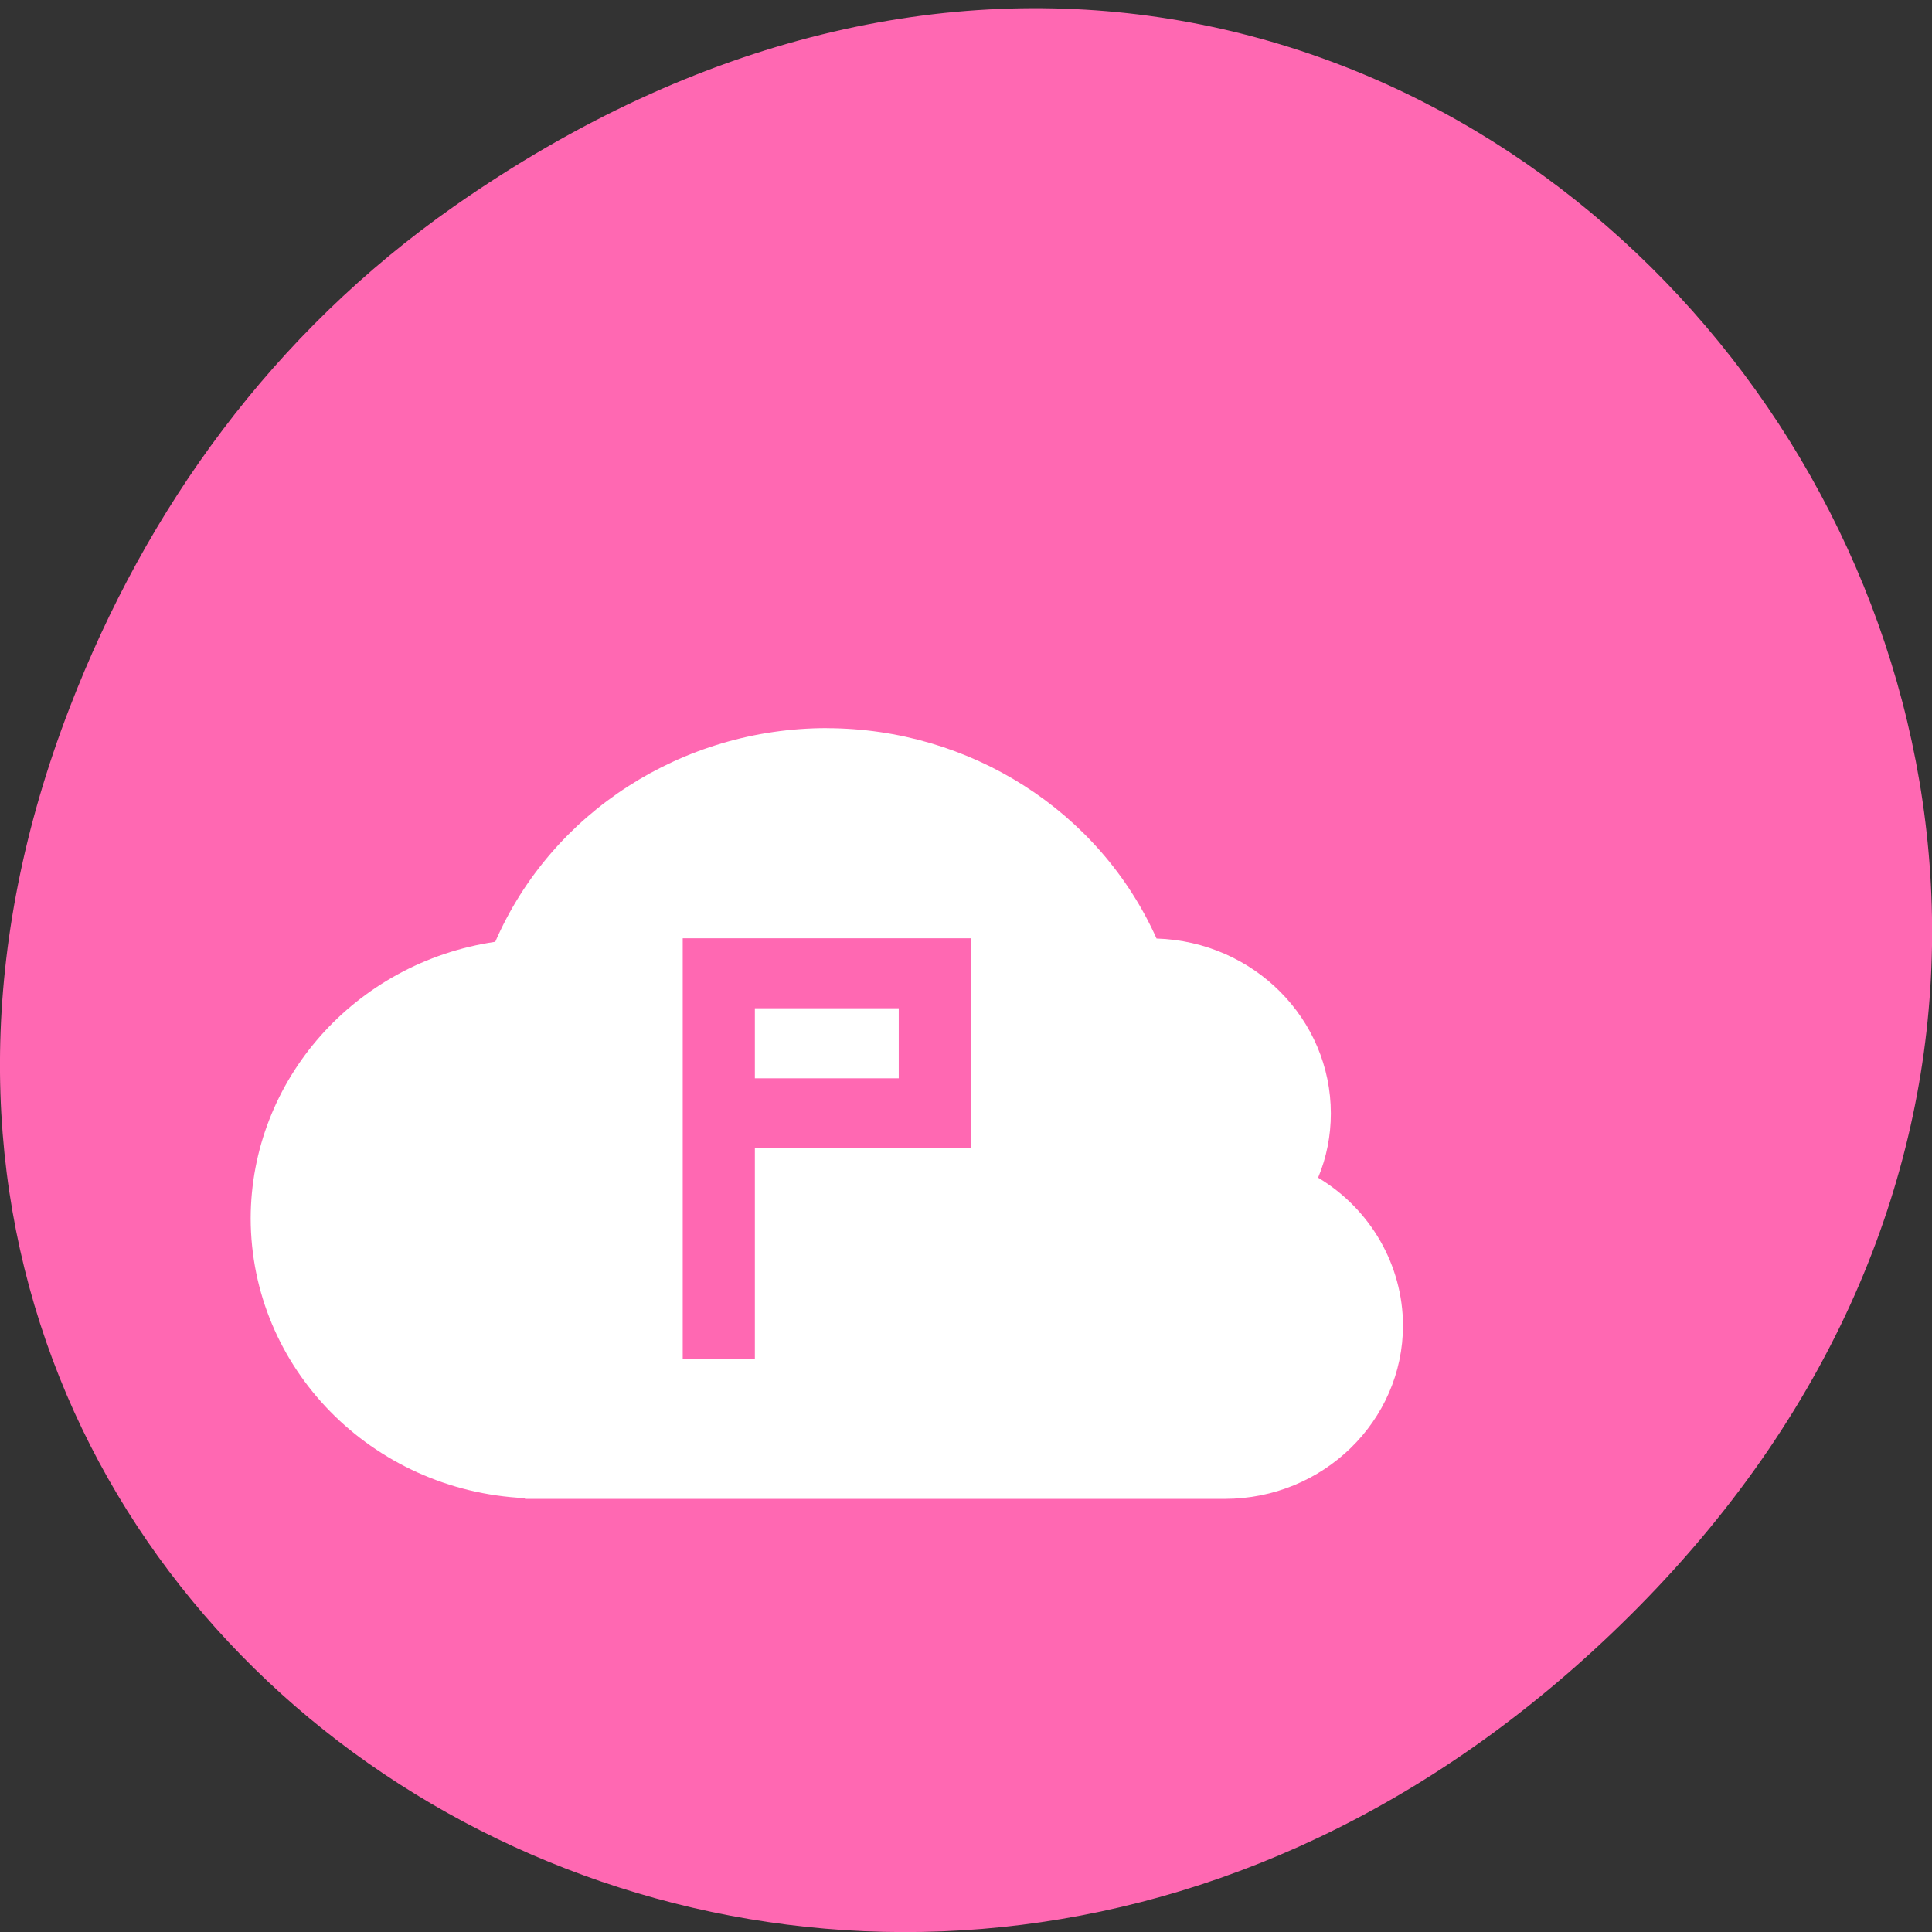 <svg xmlns="http://www.w3.org/2000/svg" viewBox="0 0 32 32"><rect x="0" y="0" width="32" height="32" fill="#333333" stroke="none"/><path d="m 7.52 3.418 c 16.367 -11.457 32.953 9.703 19.617 23.2 c -12.566 12.719 -32.09 0.93 -25.984 -14.895 c 1.273 -3.305 3.363 -6.199 6.367 -8.305" fill="#ff68b2"/><path d="m 13.695 12.06 c -2.395 0 -4.559 1.395 -5.492 3.539 c -2.328 0.344 -4.047 2.293 -4.051 4.582 c 0.004 2.477 2 4.512 4.543 4.633 v 0.012 h 11.59 c 1.629 0 2.953 -1.289 2.953 -2.875 c -0.004 -0.996 -0.535 -1.922 -1.406 -2.445 c 0.141 -0.336 0.211 -0.699 0.211 -1.063 c 0 -1.566 -1.277 -2.848 -2.887 -2.898 c -0.945 -2.113 -3.09 -3.48 -5.461 -3.484 m -2.387 3.48 h 4.773 v 3.48 h -3.578 v 3.484 h -1.195 m 1.195 -5.805 v 1.16 h 2.383 v -1.16" fill="#fff"/></svg>